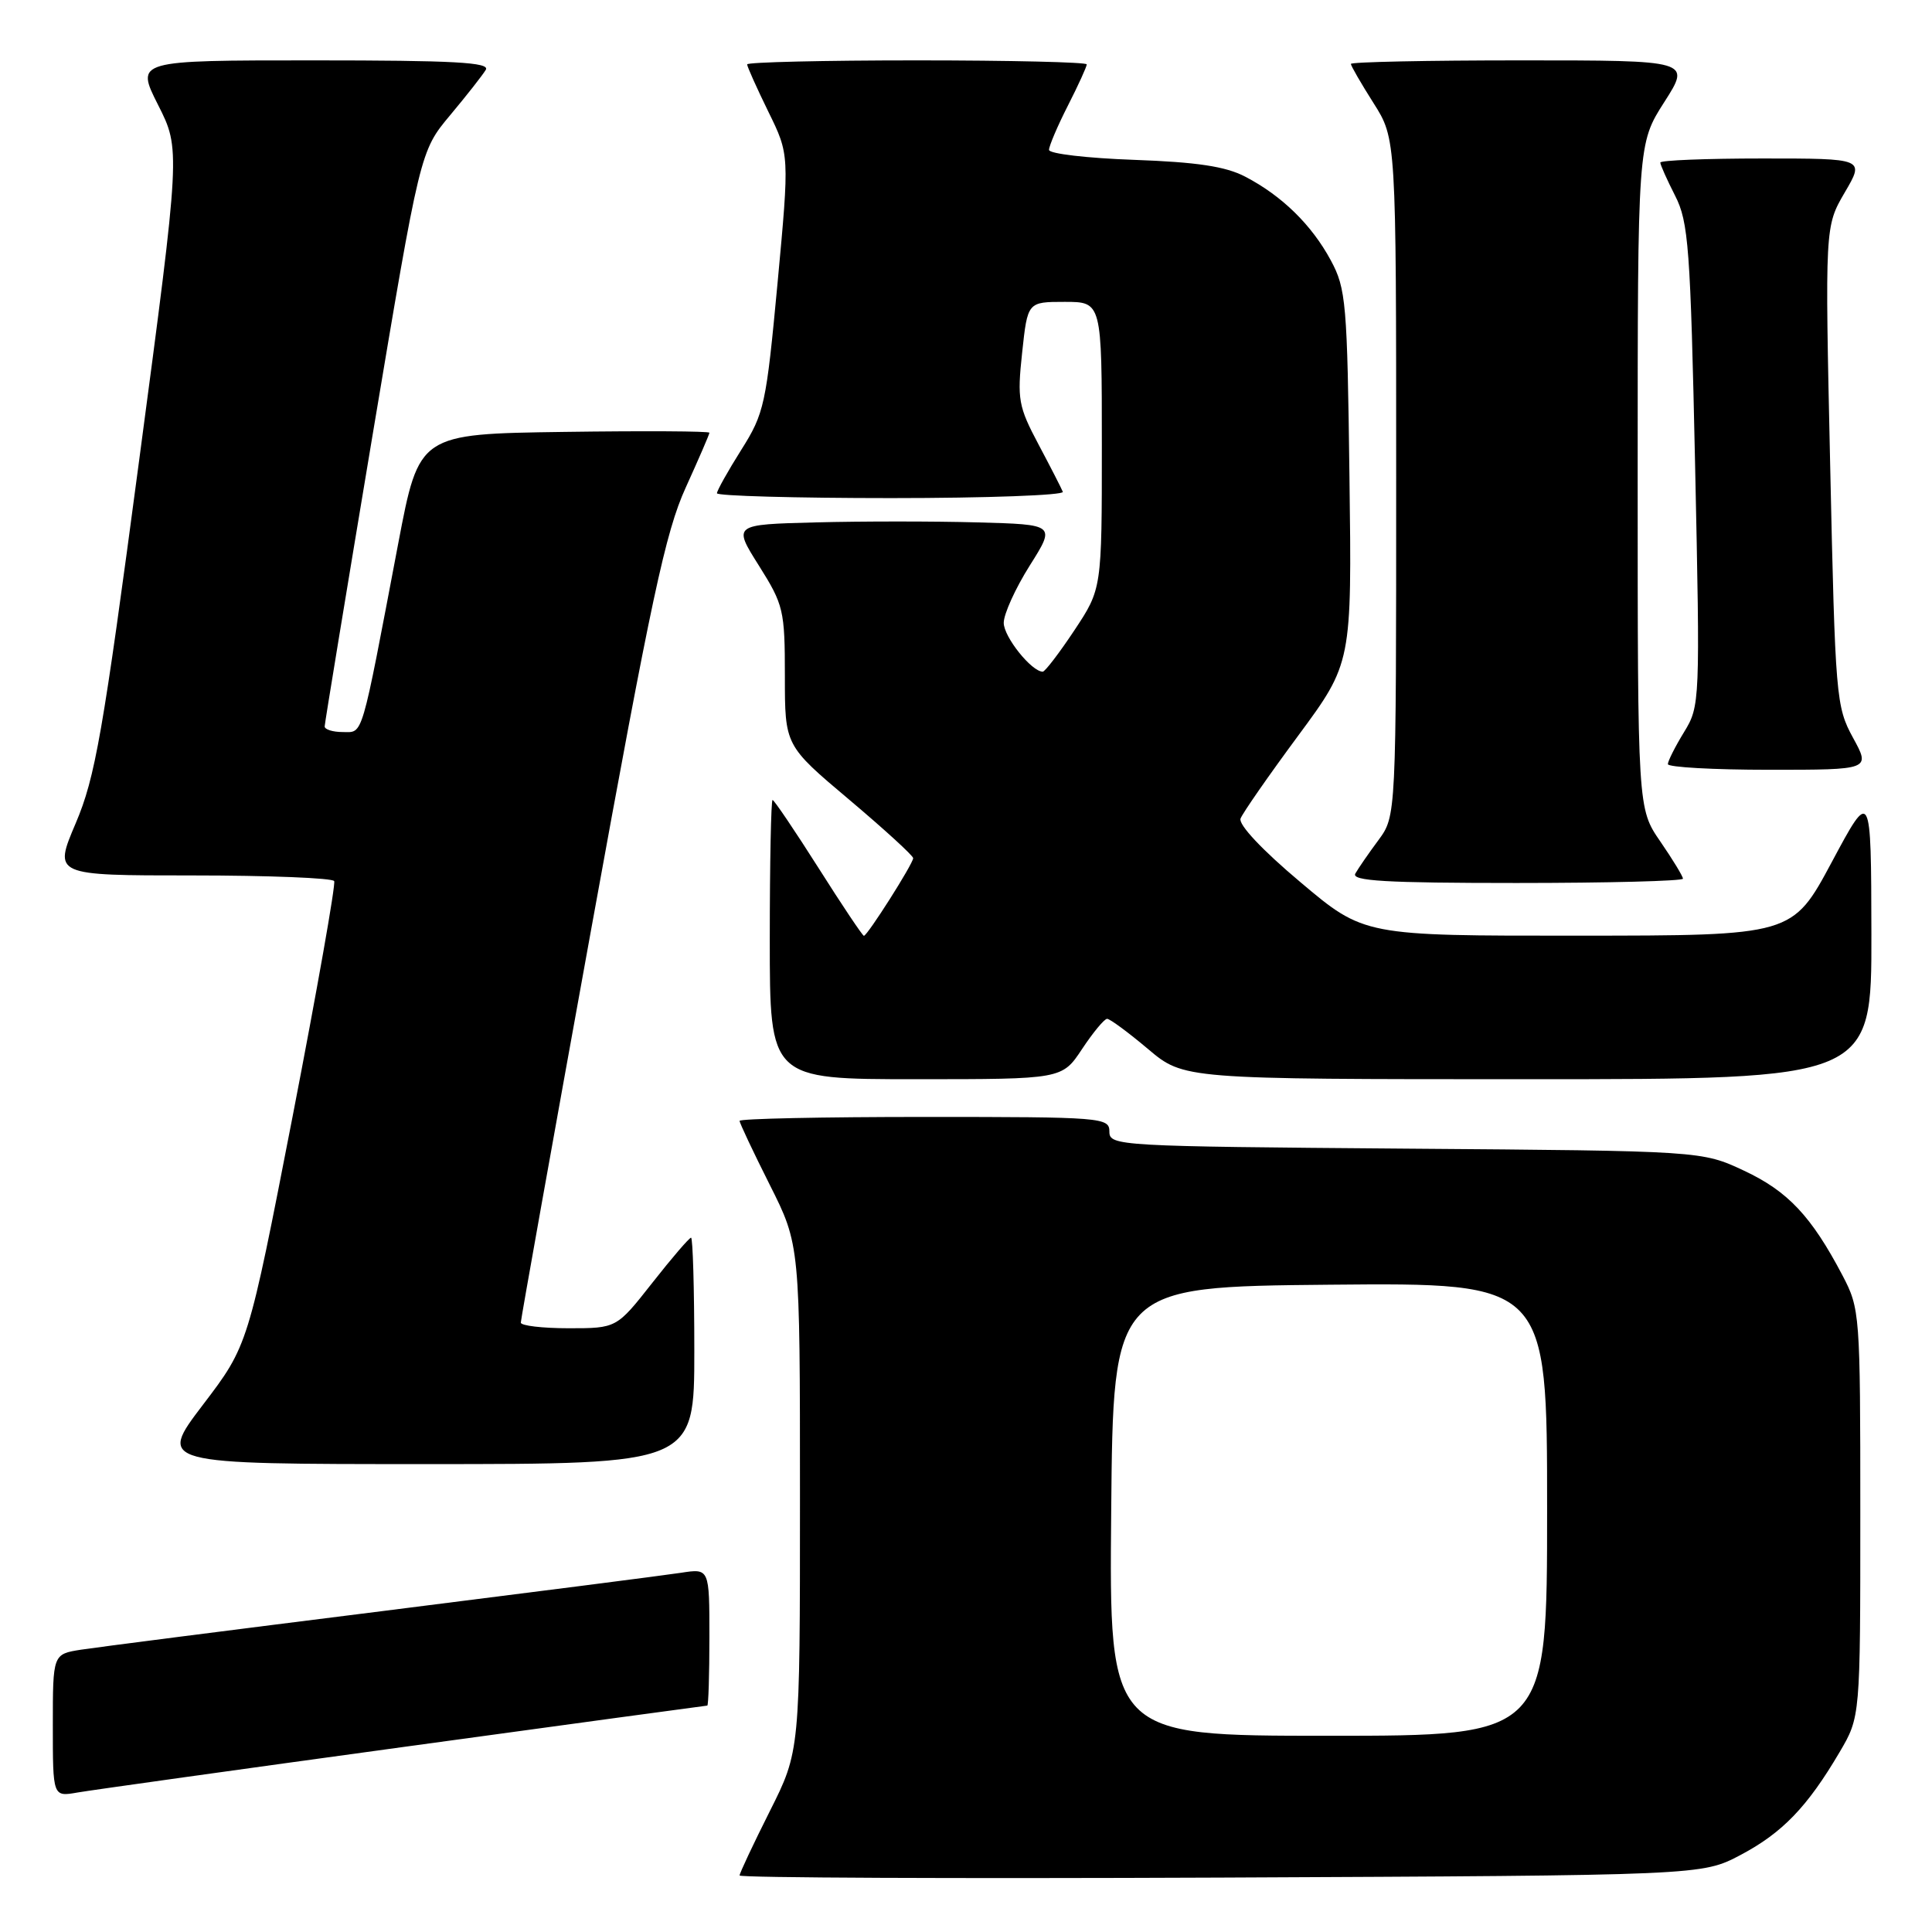 <?xml version="1.0" encoding="UTF-8" standalone="no"?>
<!DOCTYPE svg PUBLIC "-//W3C//DTD SVG 1.1//EN" "http://www.w3.org/Graphics/SVG/1.1/DTD/svg11.dtd" >
<svg xmlns="http://www.w3.org/2000/svg" xmlns:xlink="http://www.w3.org/1999/xlink" version="1.1" viewBox="0 0 256 256">
 <g >
 <path fill="currentColor"
d=" M 230.62 245.80 C 236.17 242.87 239.49 239.42 243.76 232.16 C 246.50 227.50 246.50 227.50 246.50 200.50 C 246.50 174.05 246.45 173.41 244.14 169.00 C 240.02 161.16 236.91 157.85 231.11 155.13 C 225.50 152.50 225.50 152.50 186.25 152.20 C 148.13 151.90 147.00 151.84 147.00 149.95 C 147.00 148.07 146.11 148.00 122.50 148.00 C 109.03 148.00 98.00 148.23 98.00 148.52 C 98.00 148.81 99.80 152.62 102.00 157.00 C 106.00 164.96 106.00 164.96 106.00 198.50 C 106.00 232.04 106.00 232.04 102.00 240.00 C 99.80 244.38 98.00 248.21 98.00 248.51 C 98.00 248.82 126.69 248.94 161.75 248.79 C 225.50 248.50 225.50 248.50 230.62 245.80 Z  M 53.47 231.48 C 75.45 228.47 93.57 226.00 93.72 226.00 C 93.87 226.00 94.00 221.91 94.00 216.91 C 94.00 207.82 94.00 207.82 90.25 208.40 C 88.19 208.72 70.30 211.01 50.50 213.50 C 30.70 215.98 12.81 218.27 10.75 218.59 C 7.00 219.18 7.00 219.18 7.00 228.63 C 7.00 238.09 7.00 238.09 10.25 237.52 C 12.04 237.21 31.49 234.49 53.47 231.48 Z  M 92.00 179.00 C 92.00 170.75 91.80 164.00 91.57 164.00 C 91.33 164.00 89.01 166.70 86.42 170.00 C 81.70 176.00 81.70 176.00 75.35 176.00 C 71.86 176.00 69.00 175.66 69.01 175.25 C 69.01 174.84 73.22 151.32 78.36 123.00 C 86.30 79.28 88.19 70.46 90.86 64.61 C 92.58 60.82 94.00 57.55 94.00 57.34 C 94.00 57.13 85.34 57.08 74.76 57.23 C 55.53 57.50 55.53 57.50 52.77 72.00 C 47.77 98.31 48.16 97.00 45.43 97.00 C 44.09 97.00 43.01 96.66 43.02 96.25 C 43.03 95.84 45.88 78.52 49.35 57.76 C 55.67 20.02 55.67 20.02 59.65 15.26 C 61.84 12.64 63.96 9.94 64.37 9.25 C 64.96 8.26 60.13 8.00 41.54 8.00 C 17.97 8.00 17.97 8.00 20.94 13.89 C 23.92 19.78 23.92 19.78 18.44 60.98 C 13.62 97.28 12.62 103.00 10.03 109.09 C 7.09 116.00 7.09 116.00 25.49 116.00 C 35.60 116.00 44.06 116.34 44.28 116.75 C 44.50 117.16 42.02 131.18 38.78 147.89 C 32.87 178.29 32.87 178.29 26.89 186.14 C 20.91 194.00 20.91 194.00 56.46 194.00 C 92.00 194.00 92.00 194.00 92.00 179.00 Z  M 143.38 139.00 C 144.84 136.80 146.33 135.00 146.70 135.00 C 147.07 135.00 149.51 136.80 152.12 139.00 C 156.86 143.00 156.86 143.00 202.43 143.00 C 248.00 143.00 248.00 143.00 247.97 123.75 C 247.93 104.50 247.93 104.50 242.72 114.23 C 237.50 123.97 237.50 123.97 209.12 123.98 C 180.74 124.00 180.74 124.00 172.31 116.89 C 167.26 112.65 164.07 109.25 164.38 108.46 C 164.66 107.73 168.09 102.79 172.01 97.49 C 179.13 87.85 179.13 87.85 178.81 63.18 C 178.52 40.13 178.36 38.24 176.34 34.50 C 173.80 29.79 169.86 25.94 165.00 23.41 C 162.41 22.05 158.59 21.48 150.25 21.18 C 144.06 20.96 139.00 20.37 139.00 19.86 C 139.00 19.35 140.12 16.71 141.50 14.00 C 142.88 11.29 144.00 8.83 144.00 8.53 C 144.00 8.24 133.88 8.00 121.50 8.00 C 109.12 8.00 99.00 8.24 99.00 8.53 C 99.00 8.82 100.26 11.63 101.80 14.78 C 104.61 20.50 104.61 20.50 103.03 37.50 C 101.52 53.63 101.28 54.76 98.22 59.61 C 96.45 62.42 95.00 65.01 95.00 65.36 C 95.00 65.71 105.39 66.00 118.08 66.00 C 130.78 66.00 141.02 65.62 140.83 65.17 C 140.65 64.71 139.20 61.88 137.61 58.89 C 134.94 53.86 134.77 52.93 135.44 46.72 C 136.16 40.00 136.16 40.00 141.08 40.00 C 146.00 40.00 146.00 40.00 146.00 59.02 C 146.00 78.03 146.00 78.03 142.36 83.52 C 140.36 86.53 138.47 89.00 138.17 89.00 C 136.69 89.00 133.00 84.39 133.00 82.53 C 133.00 81.36 134.55 77.95 136.44 74.95 C 139.88 69.50 139.88 69.50 129.50 69.22 C 123.78 69.06 114.16 69.06 108.11 69.22 C 97.12 69.50 97.12 69.50 100.56 74.95 C 103.83 80.15 104.00 80.85 104.00 89.60 C 104.00 98.78 104.00 98.78 112.50 105.94 C 117.17 109.88 121.00 113.38 121.00 113.71 C 121.00 114.44 114.93 124.00 114.47 124.00 C 114.30 124.00 111.58 119.95 108.45 115.00 C 105.31 110.05 102.57 106.00 102.37 106.00 C 102.17 106.00 102.00 114.33 102.00 124.50 C 102.00 143.00 102.00 143.00 121.37 143.00 C 140.73 143.00 140.73 143.00 143.38 139.00 Z  M 223.00 116.43 C 223.00 116.12 221.65 113.90 220.00 111.50 C 217.00 107.14 217.00 107.14 217.00 63.09 C 217.00 19.04 217.00 19.04 220.53 13.52 C 224.06 8.00 224.06 8.00 201.53 8.00 C 189.14 8.00 179.00 8.21 179.00 8.47 C 179.00 8.72 180.35 11.06 182.00 13.66 C 185.00 18.39 185.00 18.39 185.00 63.26 C 185.00 108.13 185.00 108.13 182.65 111.32 C 181.35 113.07 179.98 115.06 179.59 115.75 C 179.03 116.73 183.58 117.00 200.94 117.00 C 213.07 117.00 223.00 116.74 223.00 116.43 Z  M 245.53 97.75 C 243.29 93.64 243.18 92.42 242.51 61.75 C 241.81 30.01 241.81 30.01 244.44 25.50 C 247.08 21.00 247.08 21.00 233.54 21.00 C 226.09 21.00 220.00 21.24 220.00 21.54 C 220.00 21.84 220.88 23.81 221.96 25.93 C 223.74 29.41 223.99 32.75 224.61 61.64 C 225.28 93.05 225.26 93.55 223.15 97.00 C 221.97 98.92 221.01 100.84 221.00 101.25 C 221.00 101.66 227.04 102.00 234.43 102.00 C 247.86 102.00 247.86 102.00 245.53 97.75 Z  M 147.24 200.25 C 147.50 170.50 147.50 170.50 176.25 170.23 C 205.00 169.97 205.00 169.97 205.00 199.98 C 205.00 230.00 205.00 230.00 175.99 230.00 C 146.97 230.00 146.97 230.00 147.24 200.25 Z "/>
</g>
</svg>